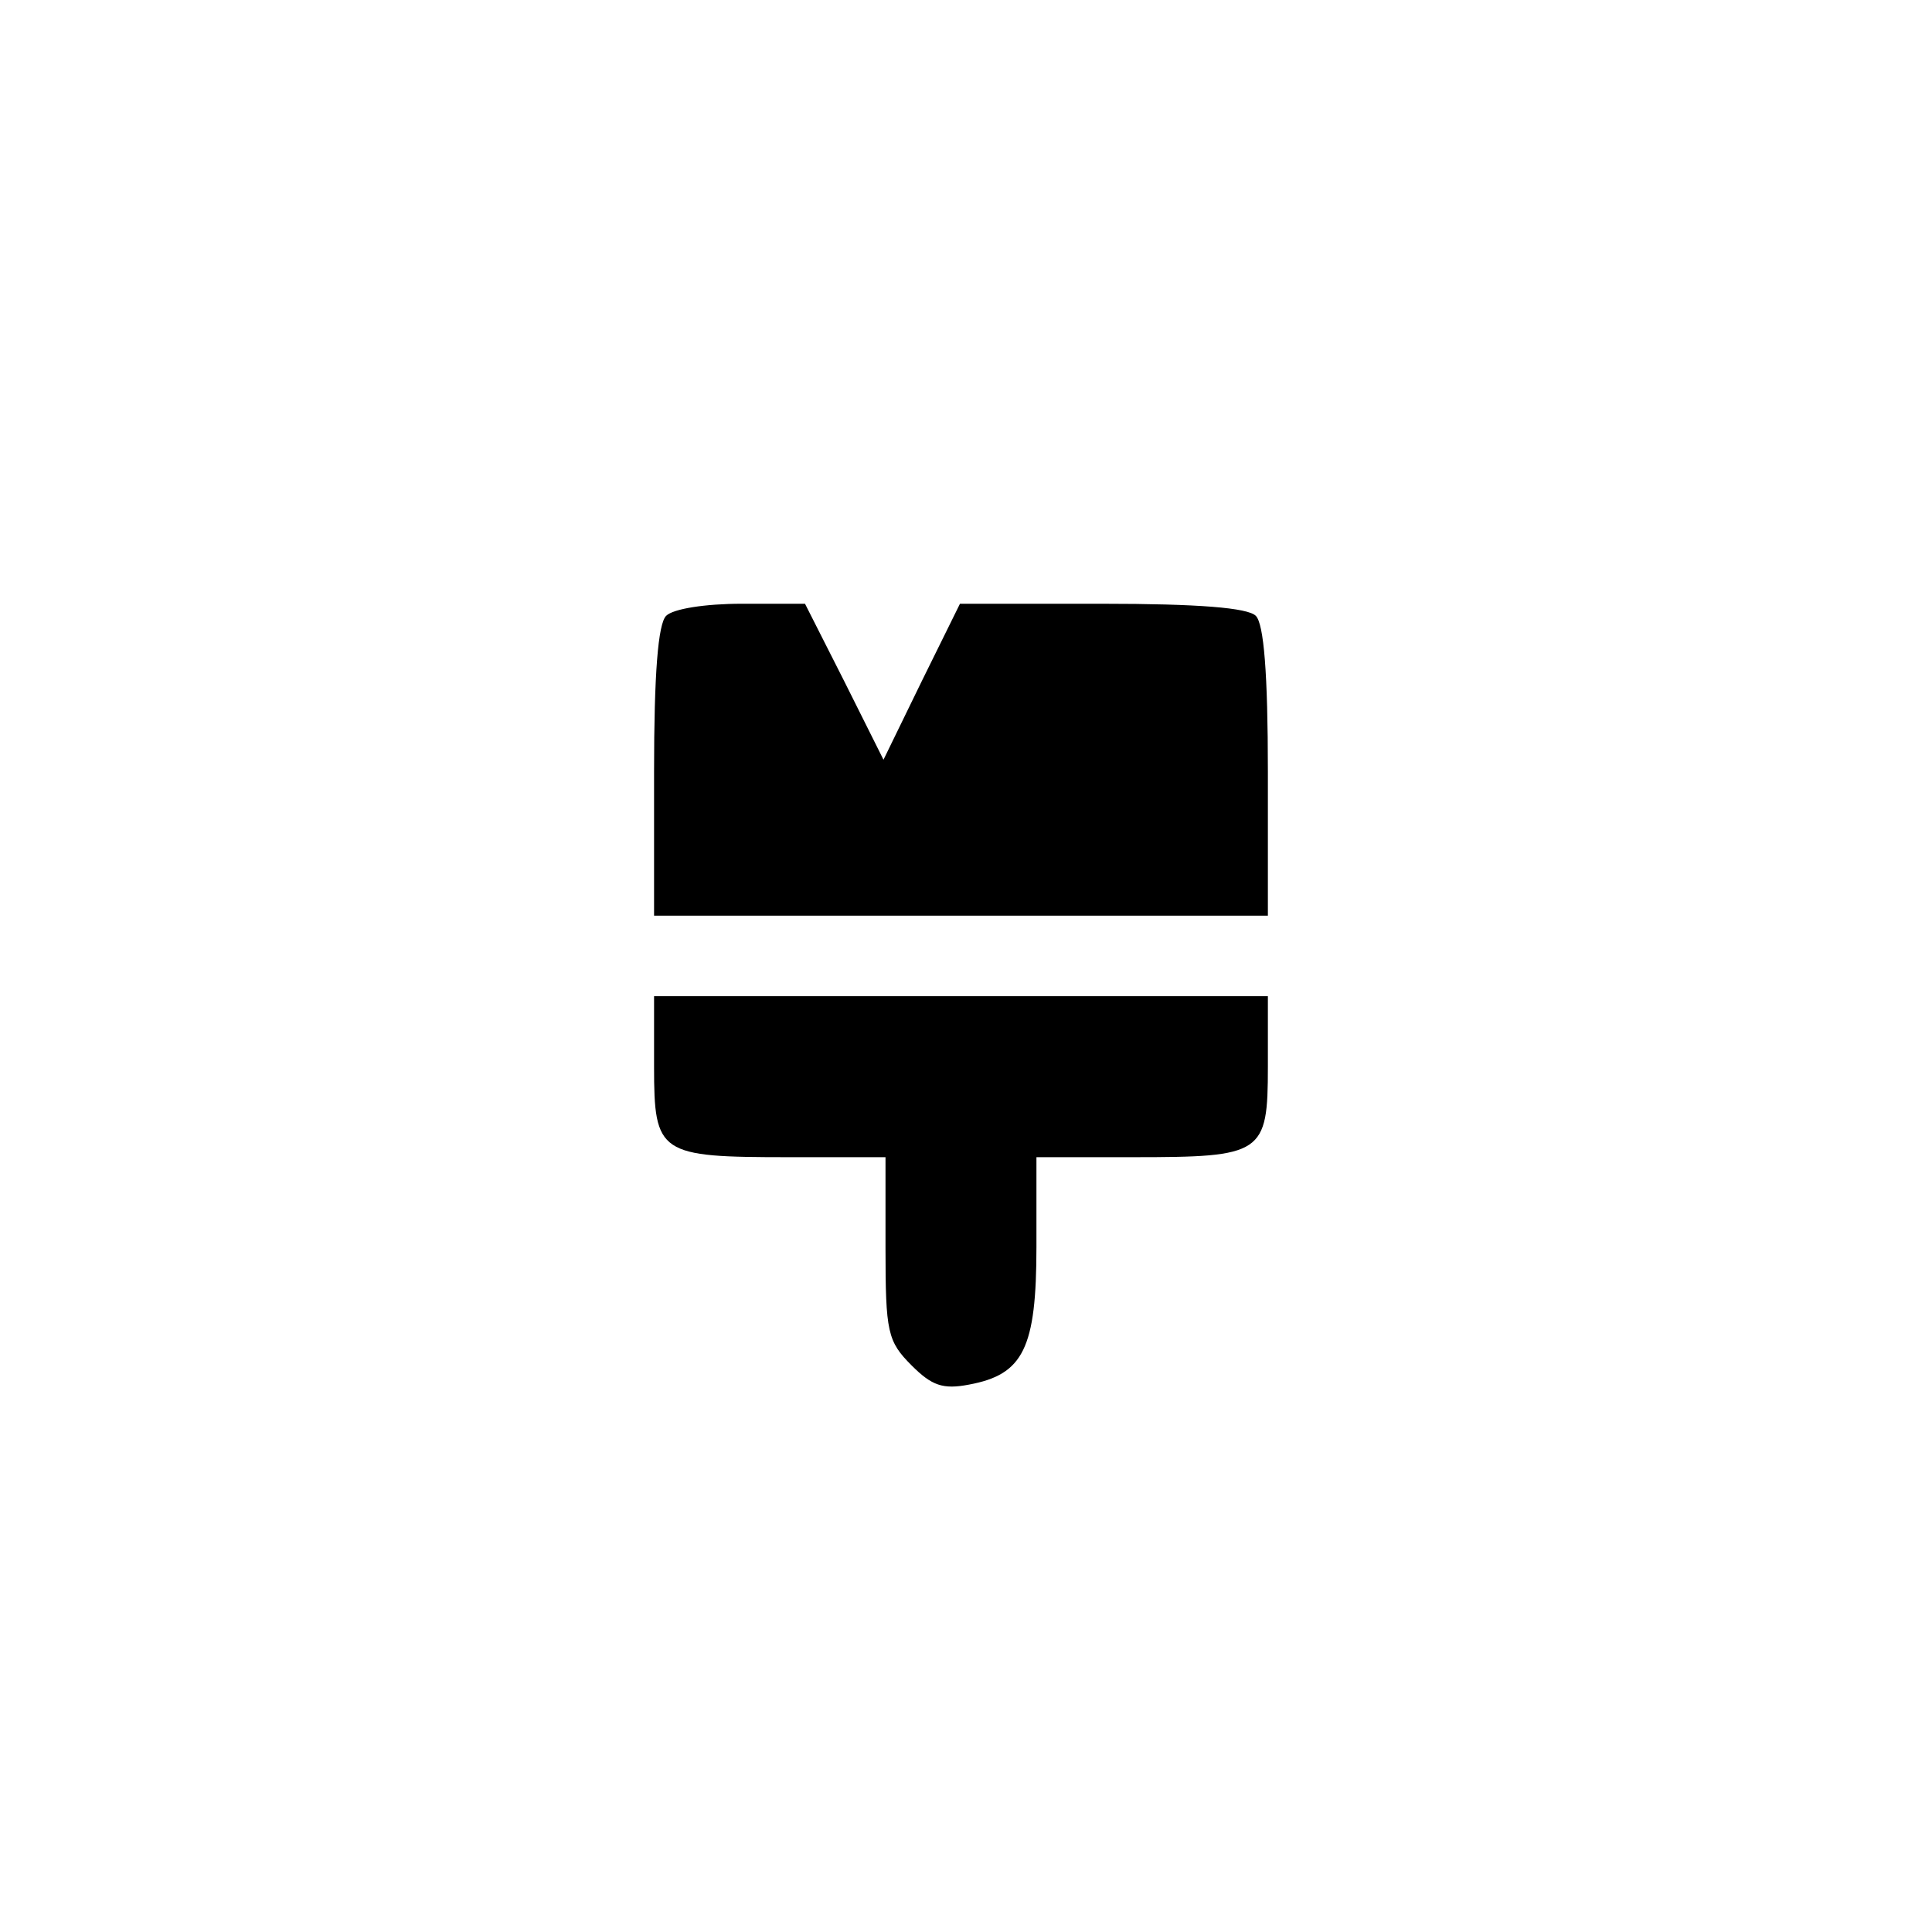 <?xml version="1.0" standalone="no"?>
<!DOCTYPE svg PUBLIC "-//W3C//DTD SVG 20010904//EN"
 "http://www.w3.org/TR/2001/REC-SVG-20010904/DTD/svg10.dtd">
<svg version="1.0" xmlns="http://www.w3.org/2000/svg"
 width="192pt" height="192pt" viewBox="0 0 192 192"
 preserveAspectRatio="xMidYMid meet">
<g transform="translate(0,192) scale(0.1,-0.1)"
fill="#000000" stroke="none">
811 c445 -92 729 -532 635 -987 -62 -301 -295 -546 -601 -630 -91 -26 -329
-26 -420 0 -291 80 -516 305 -596 596 -26 91 -26 329 0 420 120 433 542 692
982 601z"/>
<path d="M662 1308 c-8 -8 -12 -57 -12 -155 l0 -143 305 0 305 0 0 143 c0 98
-4 147 -12 155 -8 8 -57 12 -153 12 l-141 0 -38 -77 -38 -78 -39 78 -39 77
-63 0 c-36 0 -68 -5 -75 -12z"/>
<path d="M650 860 c0 -87 5 -90 134 -90 l96 0 0 -90 c0 -84 2 -93 26 -117 20
-20 31 -24 57 -19 54 10 67 36 67 137 l0 89 96 0 c129 0 134 3 134 90 l0 70
-305 0 -305 0 0 -70z"/>
</g>
</svg>
